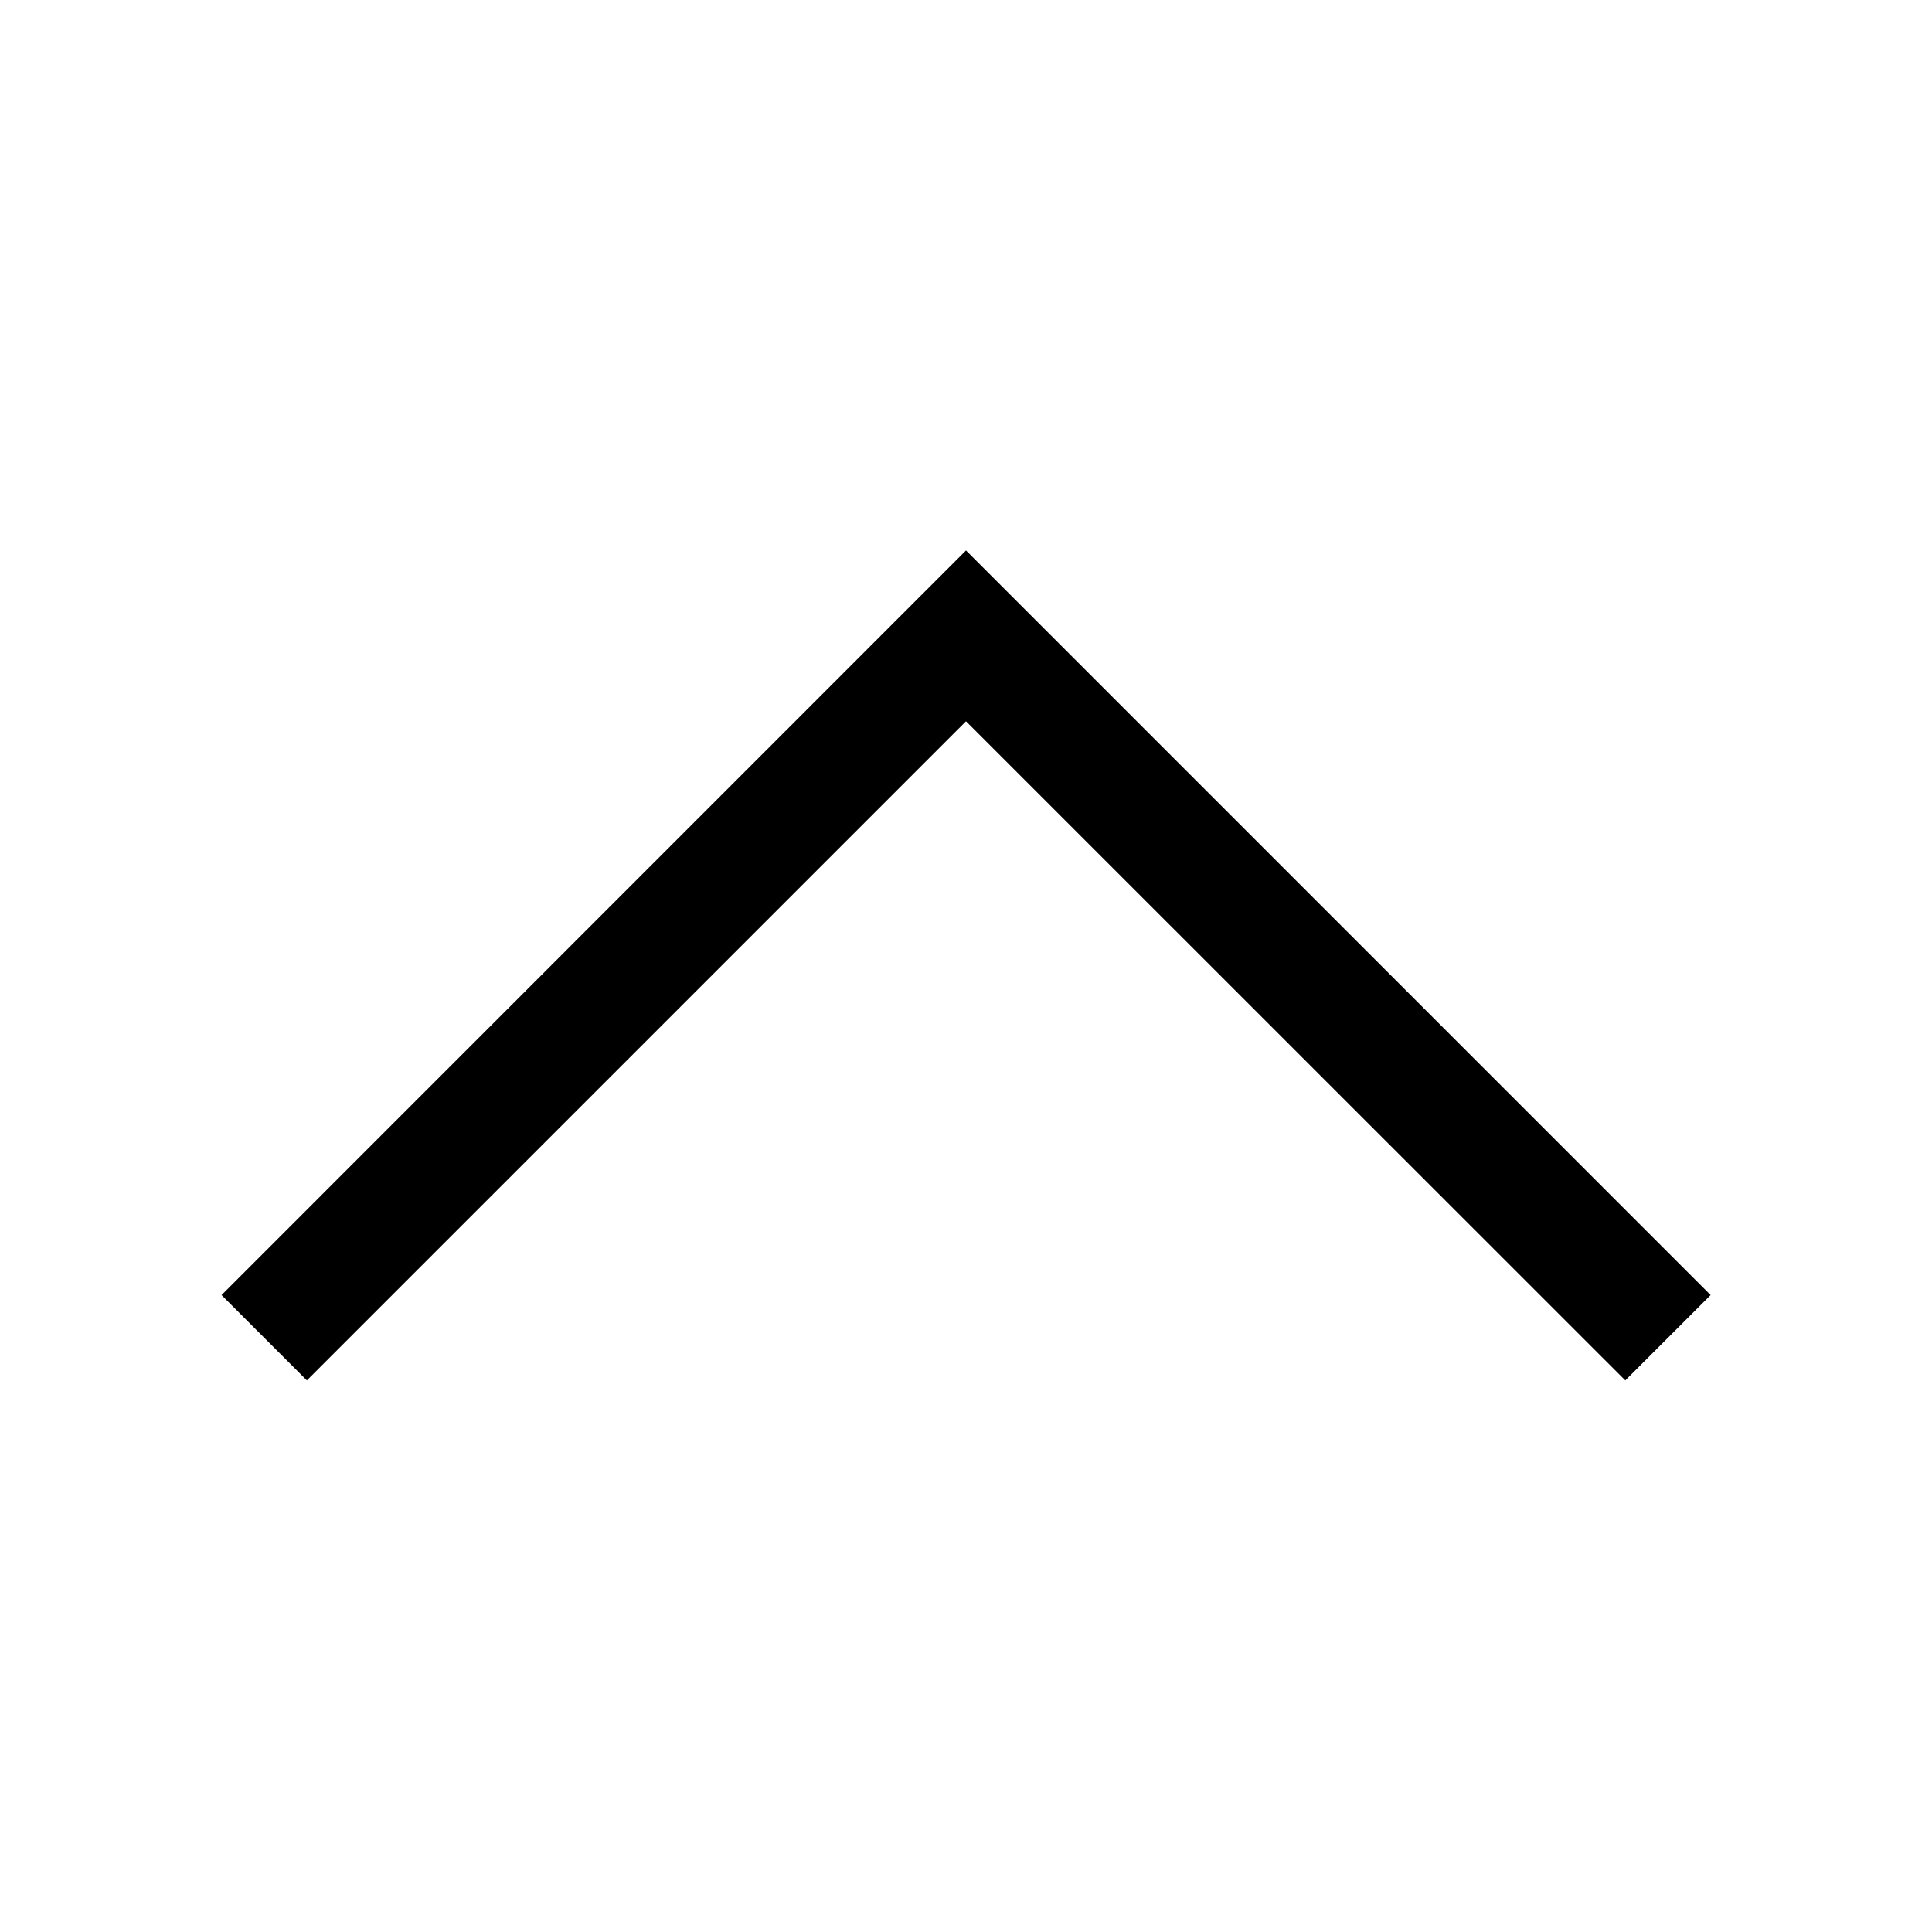 <!-- chevron-up-12-currentColor.svg -->
<svg xmlns="http://www.w3.org/2000/svg" width="12" height="12" viewBox="0 0 12 12" fill="none">
  <path fill="currentColor" fill-rule="evenodd" d="M6 4.48 1.906 8.574l-.53-.53L6 3.419l4.625 4.625-.53.53L6 4.48Z" clip-rule="evenodd"></path>
</svg>
